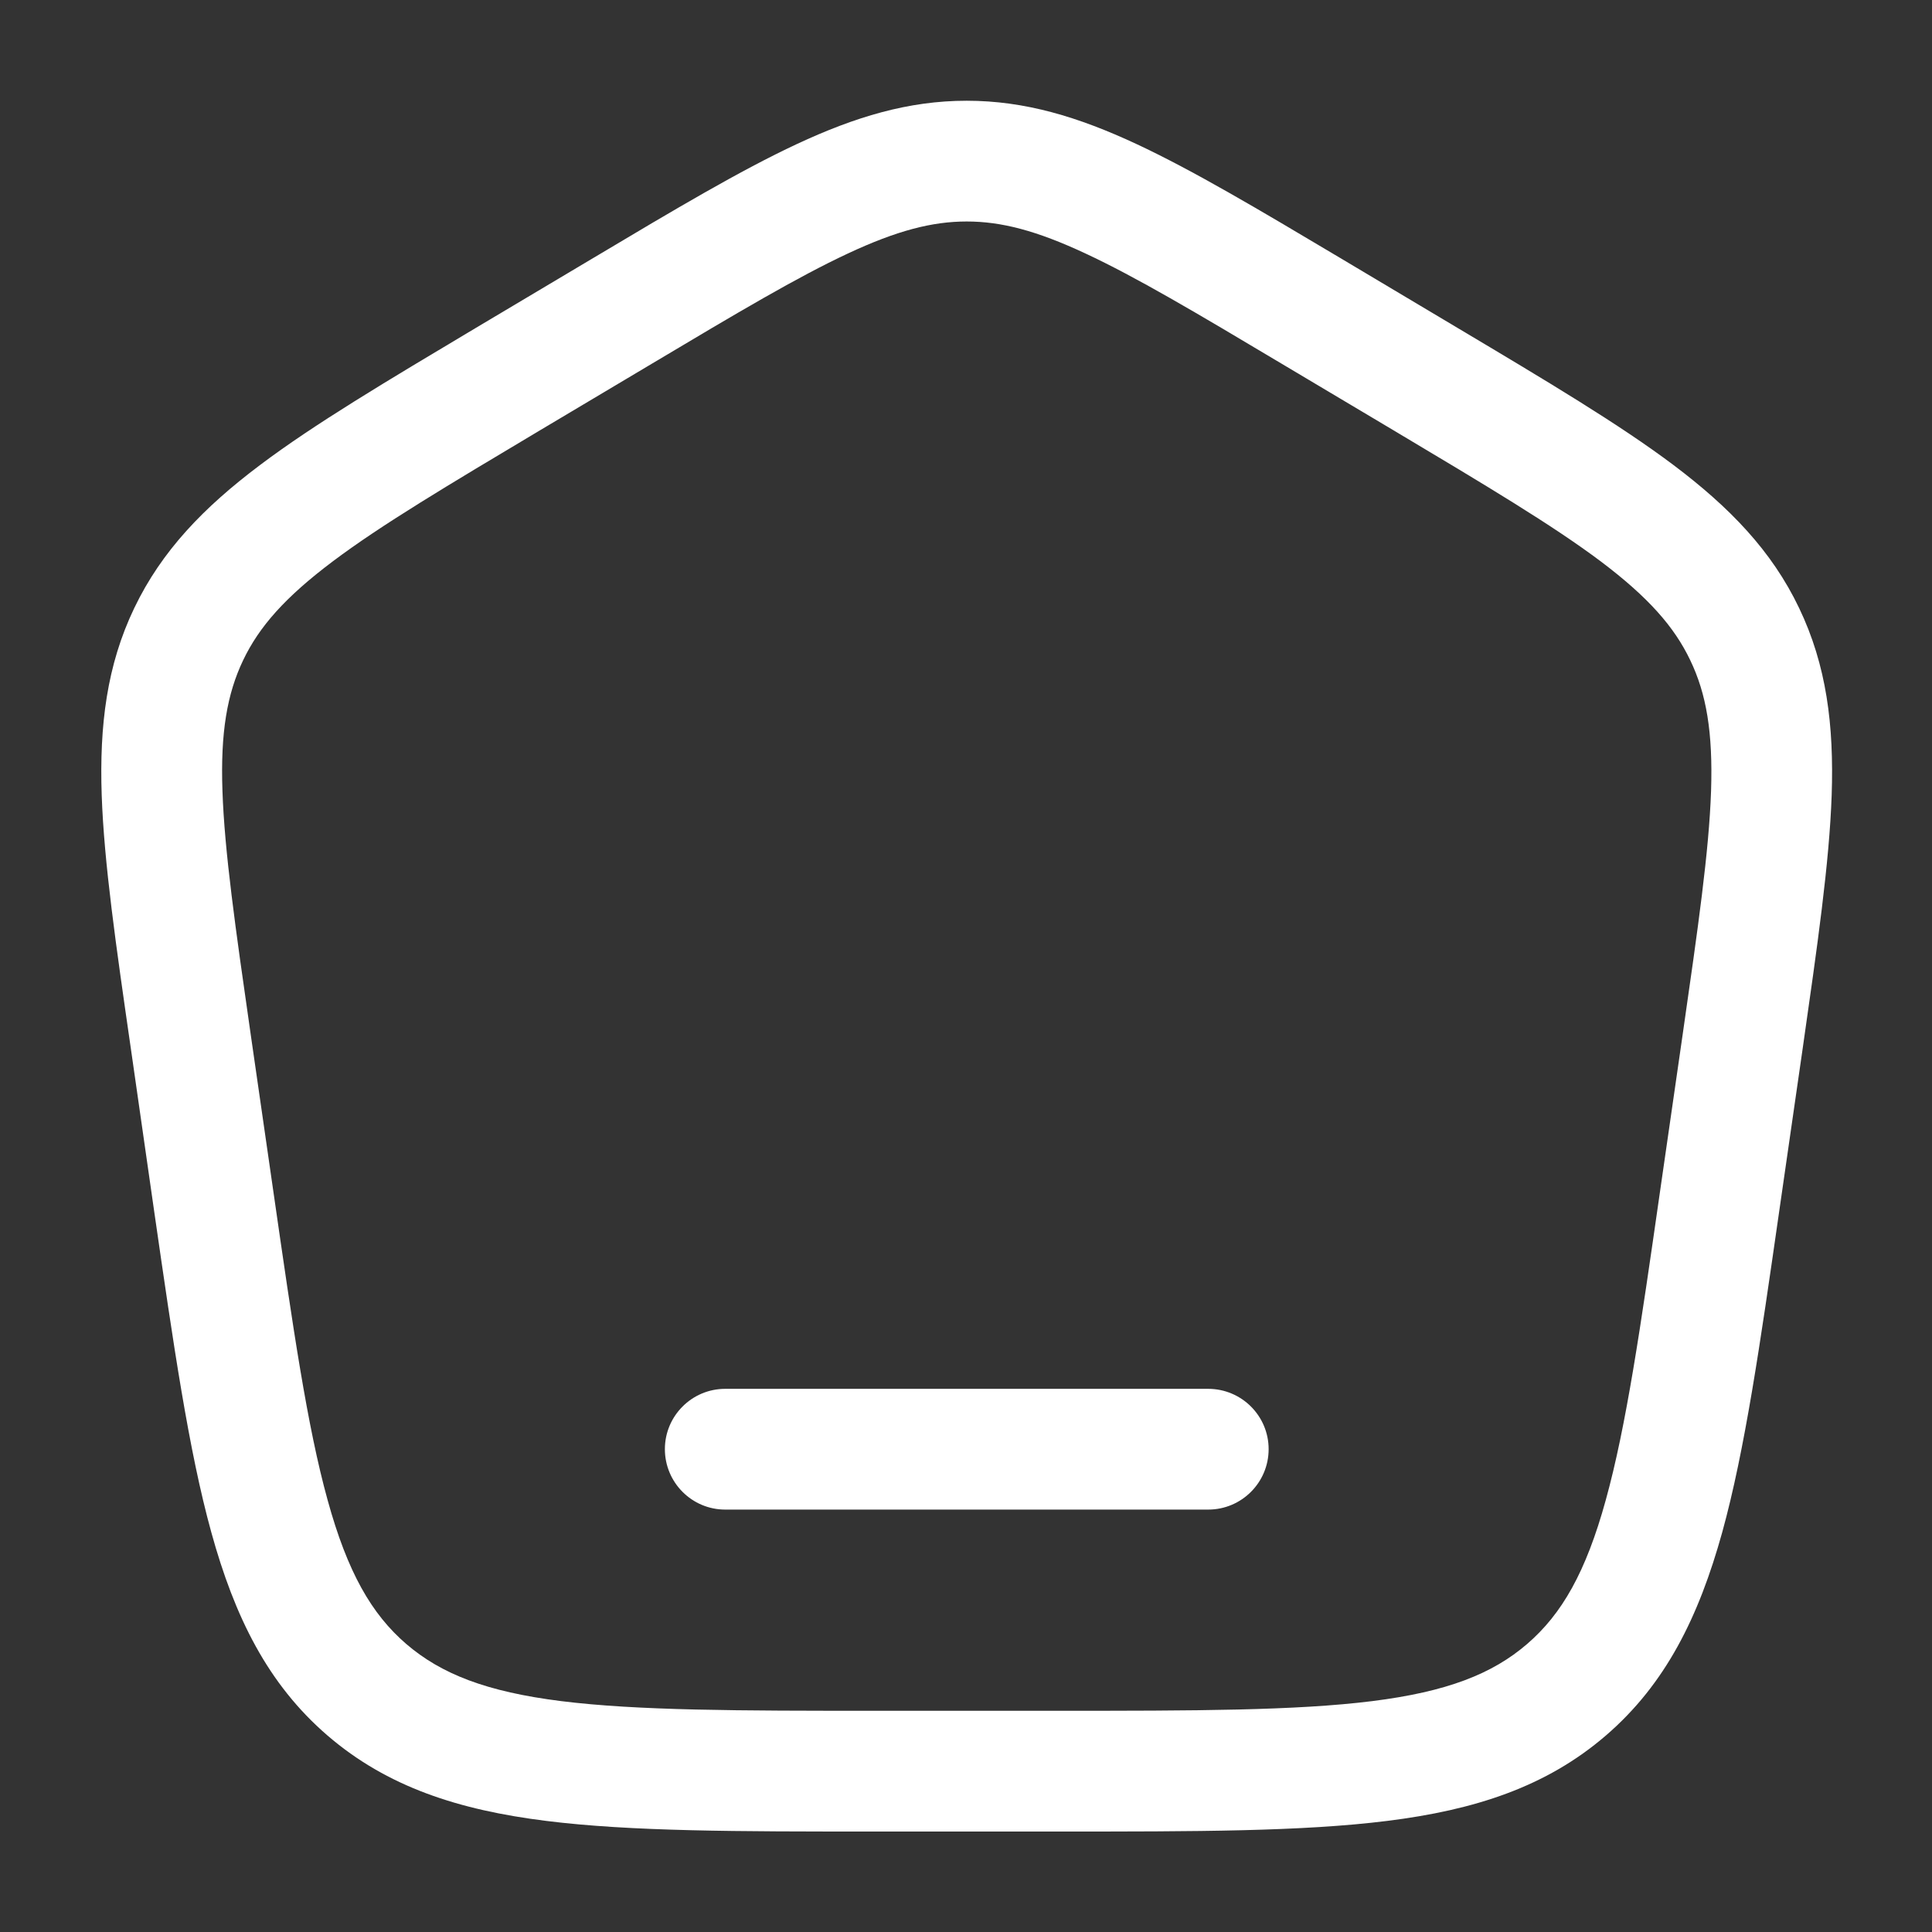 <svg width="14" height="14" viewBox="0 0 14 14" fill="none" xmlns="http://www.w3.org/2000/svg">
<rect x="0" y="0" width="14" height="14" fill="#333333" stroke="none"/>
<g clip-path="url(#clip0_576_7237)">
<path d="M5.255 10.064C5.014 10.064 4.818 10.26 4.818 10.501C4.818 10.743 5.014 10.939 5.255 10.939H8.755C8.997 10.939 9.193 10.743 9.193 10.501C9.193 10.26 8.997 10.064 8.755 10.064H5.255Z" fill="white"/>
<path fill-rule="evenodd" clip-rule="evenodd" d="M7.005 0.73C6.582 0.73 6.196 0.847 5.774 1.044C5.365 1.235 4.892 1.516 4.3 1.869L3.45 2.375C2.798 2.764 2.277 3.074 1.884 3.37C1.477 3.676 1.172 3.991 0.973 4.406C0.774 4.821 0.72 5.255 0.737 5.762C0.754 6.253 0.84 6.849 0.948 7.597L1.118 8.783C1.257 9.745 1.367 10.509 1.531 11.103C1.7 11.716 1.94 12.203 2.373 12.576C2.806 12.949 3.324 13.116 3.958 13.195C4.574 13.272 5.35 13.272 6.33 13.272H7.681C8.66 13.272 9.437 13.272 10.052 13.195C10.686 13.116 11.204 12.949 11.637 12.576C12.07 12.203 12.31 11.716 12.48 11.103C12.644 10.509 12.754 9.745 12.892 8.783L13.063 7.597C13.17 6.849 13.256 6.253 13.273 5.762C13.29 5.255 13.236 4.821 13.037 4.406C12.839 3.991 12.533 3.676 12.127 3.37C11.733 3.074 11.213 2.764 10.56 2.375L9.711 1.869C9.118 1.516 8.645 1.235 8.236 1.044C7.814 0.847 7.428 0.73 7.005 0.73ZM4.728 2.633C5.345 2.265 5.78 2.007 6.144 1.837C6.499 1.671 6.755 1.605 7.005 1.605C7.256 1.605 7.511 1.671 7.866 1.837C8.231 2.007 8.666 2.265 9.283 2.633L10.091 3.114C10.77 3.519 11.249 3.805 11.601 4.069C11.944 4.328 12.132 4.541 12.248 4.784C12.365 5.027 12.413 5.306 12.399 5.732C12.384 6.17 12.305 6.719 12.193 7.498L12.03 8.628C11.887 9.627 11.784 10.336 11.636 10.87C11.492 11.393 11.318 11.696 11.066 11.913C10.814 12.13 10.486 12.259 9.943 12.327C9.389 12.396 8.667 12.397 7.65 12.397H6.36C5.343 12.397 4.622 12.396 4.067 12.327C3.524 12.259 3.197 12.13 2.944 11.913C2.692 11.696 2.518 11.393 2.374 10.87C2.226 10.336 2.124 9.627 1.98 8.628L1.817 7.498C1.705 6.719 1.627 6.17 1.612 5.732C1.597 5.306 1.646 5.027 1.762 4.784C1.878 4.541 2.066 4.328 2.41 4.069C2.761 3.805 3.241 3.519 3.92 3.114L4.728 2.633Z" fill="white"/>
</g>
<defs>
<clipPath id="clip0_576_7237">
<rect width="14" height="14" fill="white"/>
</clipPath>
</defs>
</svg>
